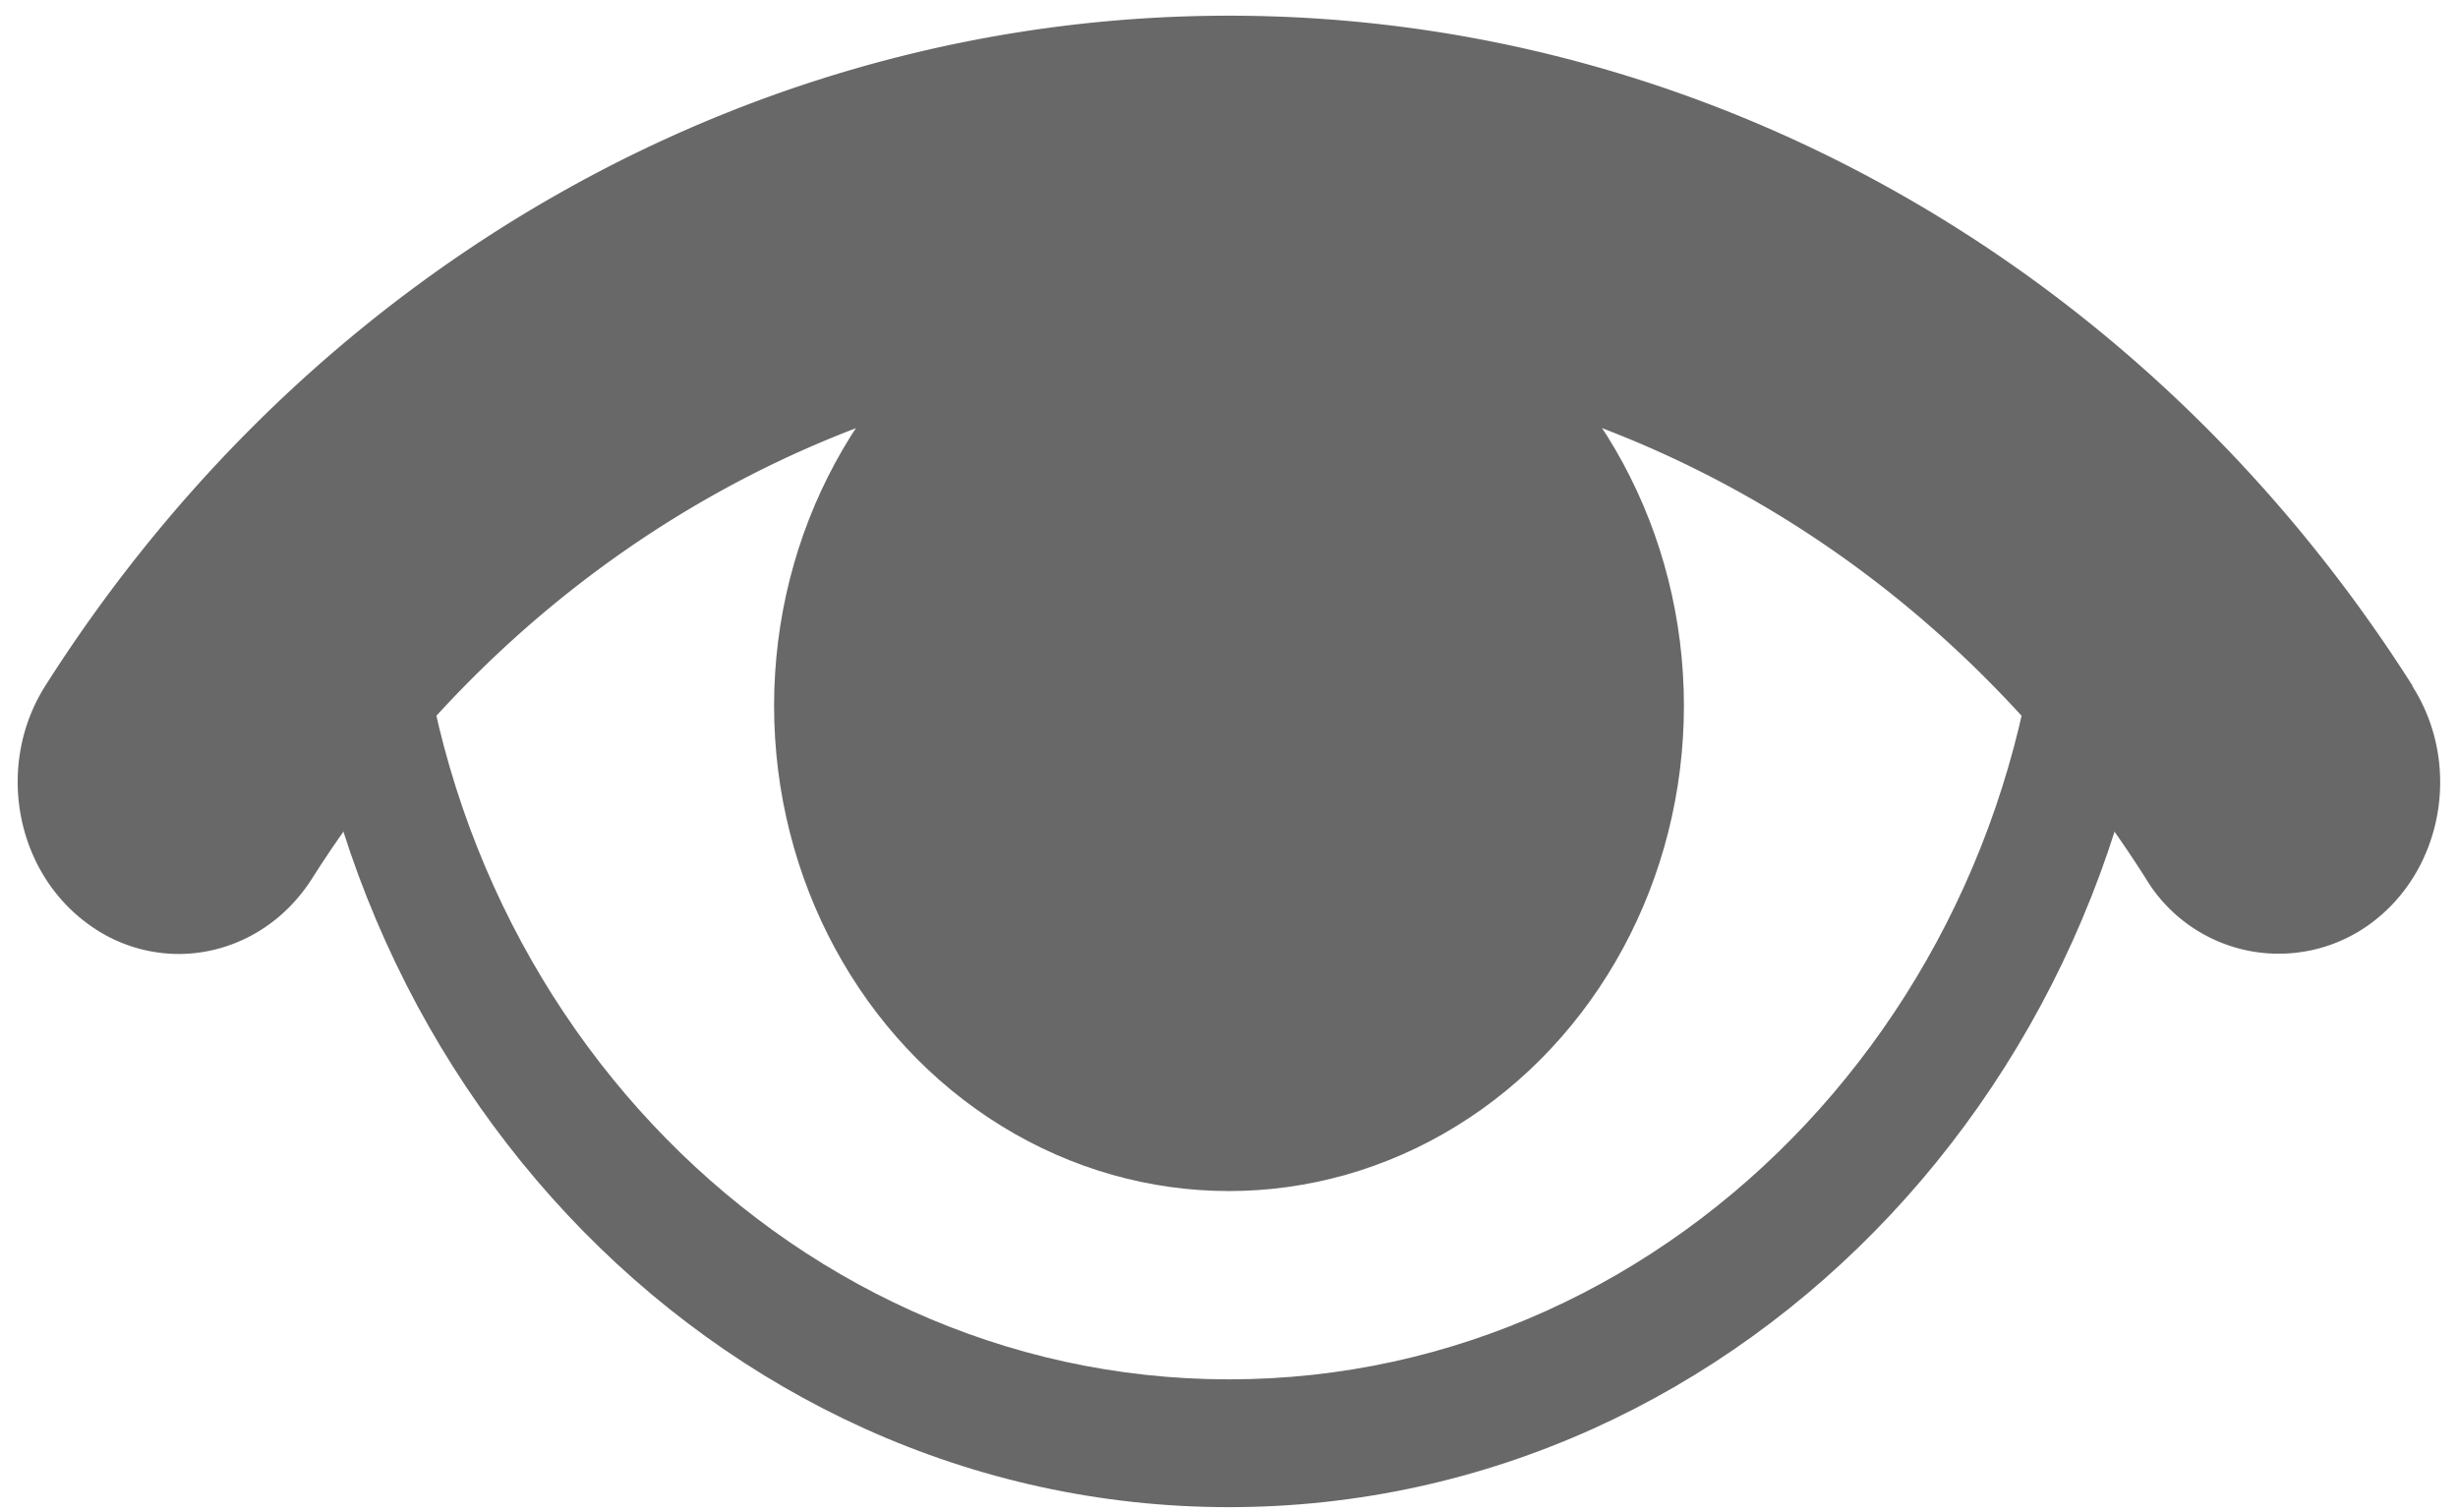<svg xmlns="http://www.w3.org/2000/svg" width="13" height="8" viewBox="0 0 13 8">
    <g fill="#686868" fill-rule="nonzero">
        <path d="M1.552 2.693c0 2.915 2.216 5.279 4.948 5.279 2.733 0 4.948-2.365 4.948-5.279h-.633c0 2.538-1.935 4.603-4.315 4.603-2.38 0-4.315-2.065-4.315-4.603h-.633z"/>
        <path d="M12.76 3.628C11.351 1.408 9.011.083 6.5.083 3.99.083 1.65 1.407.24 3.627c-.264.416-.161.981.228 1.262a.81.81 0 0 0 .476.157c.274 0 .542-.14.707-.4C2.744 2.926 4.556 1.9 6.5 1.9c1.945 0 3.757 1.026 4.849 2.747a.82.82 0 0 0 1.182.243c.39-.281.492-.846.228-1.26z"/>
        <ellipse cx="6.5" cy="3.733" rx="2.406" ry="2.567"/>
    </g>
</svg>
